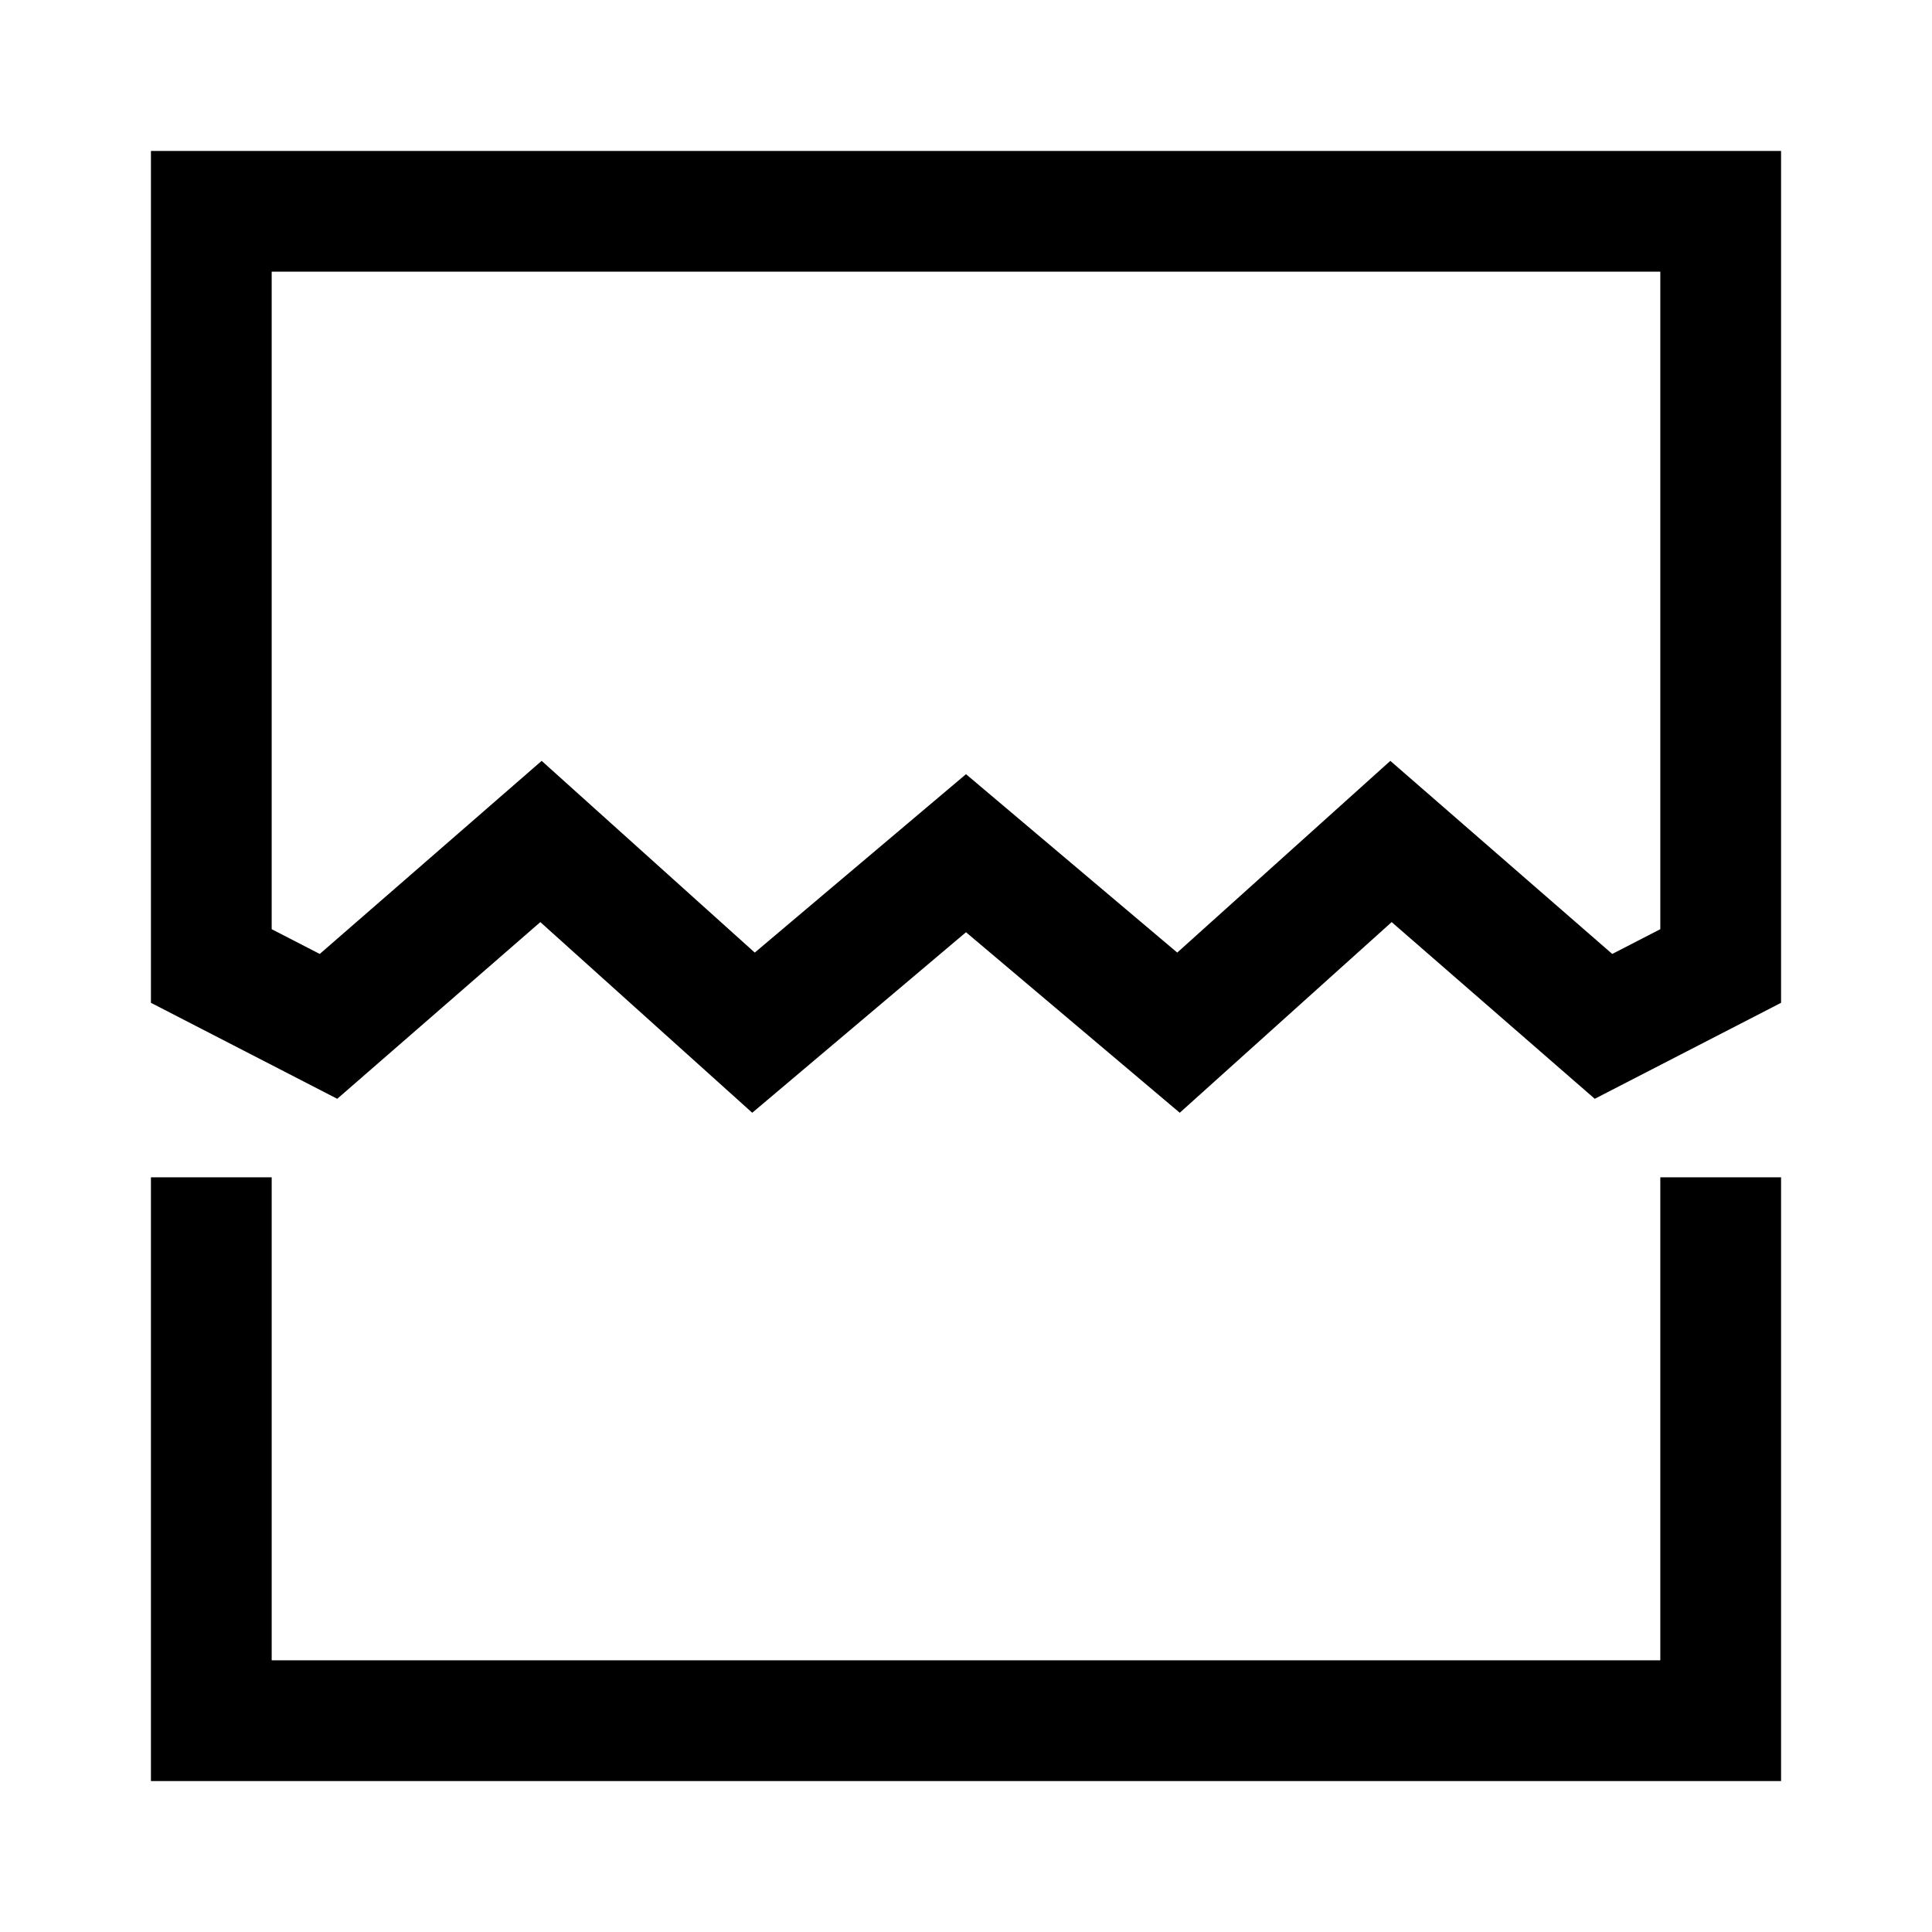 <svg id="export" xmlns="http://www.w3.org/2000/svg" viewBox="0 0 512 512">
  <defs>
    <style>
      .cls-1 {
        fill: currentColor;
      }
    </style>
  </defs>
  <title>image-broken</title>
  <g>
    <polygon class="cls-1" points="440 440 72 440 72 312 40 312 40 472 472 472 472 312 440 312 440 440"/>
    <path class="cls-1" d="M40,40V265.755l49.373,25.438,53.82-46.829,56.159,50.527L256,247.052l56.648,47.839,56.159-50.527,53.82,46.829L472,265.755V40ZM440,246.244l-12.738,6.564-58.809-51.171-56.471,50.807L256,205.167l-55.982,47.276-56.471-50.807L84.738,252.808,72,246.244V72H440Z"/>
  </g>
</svg>
